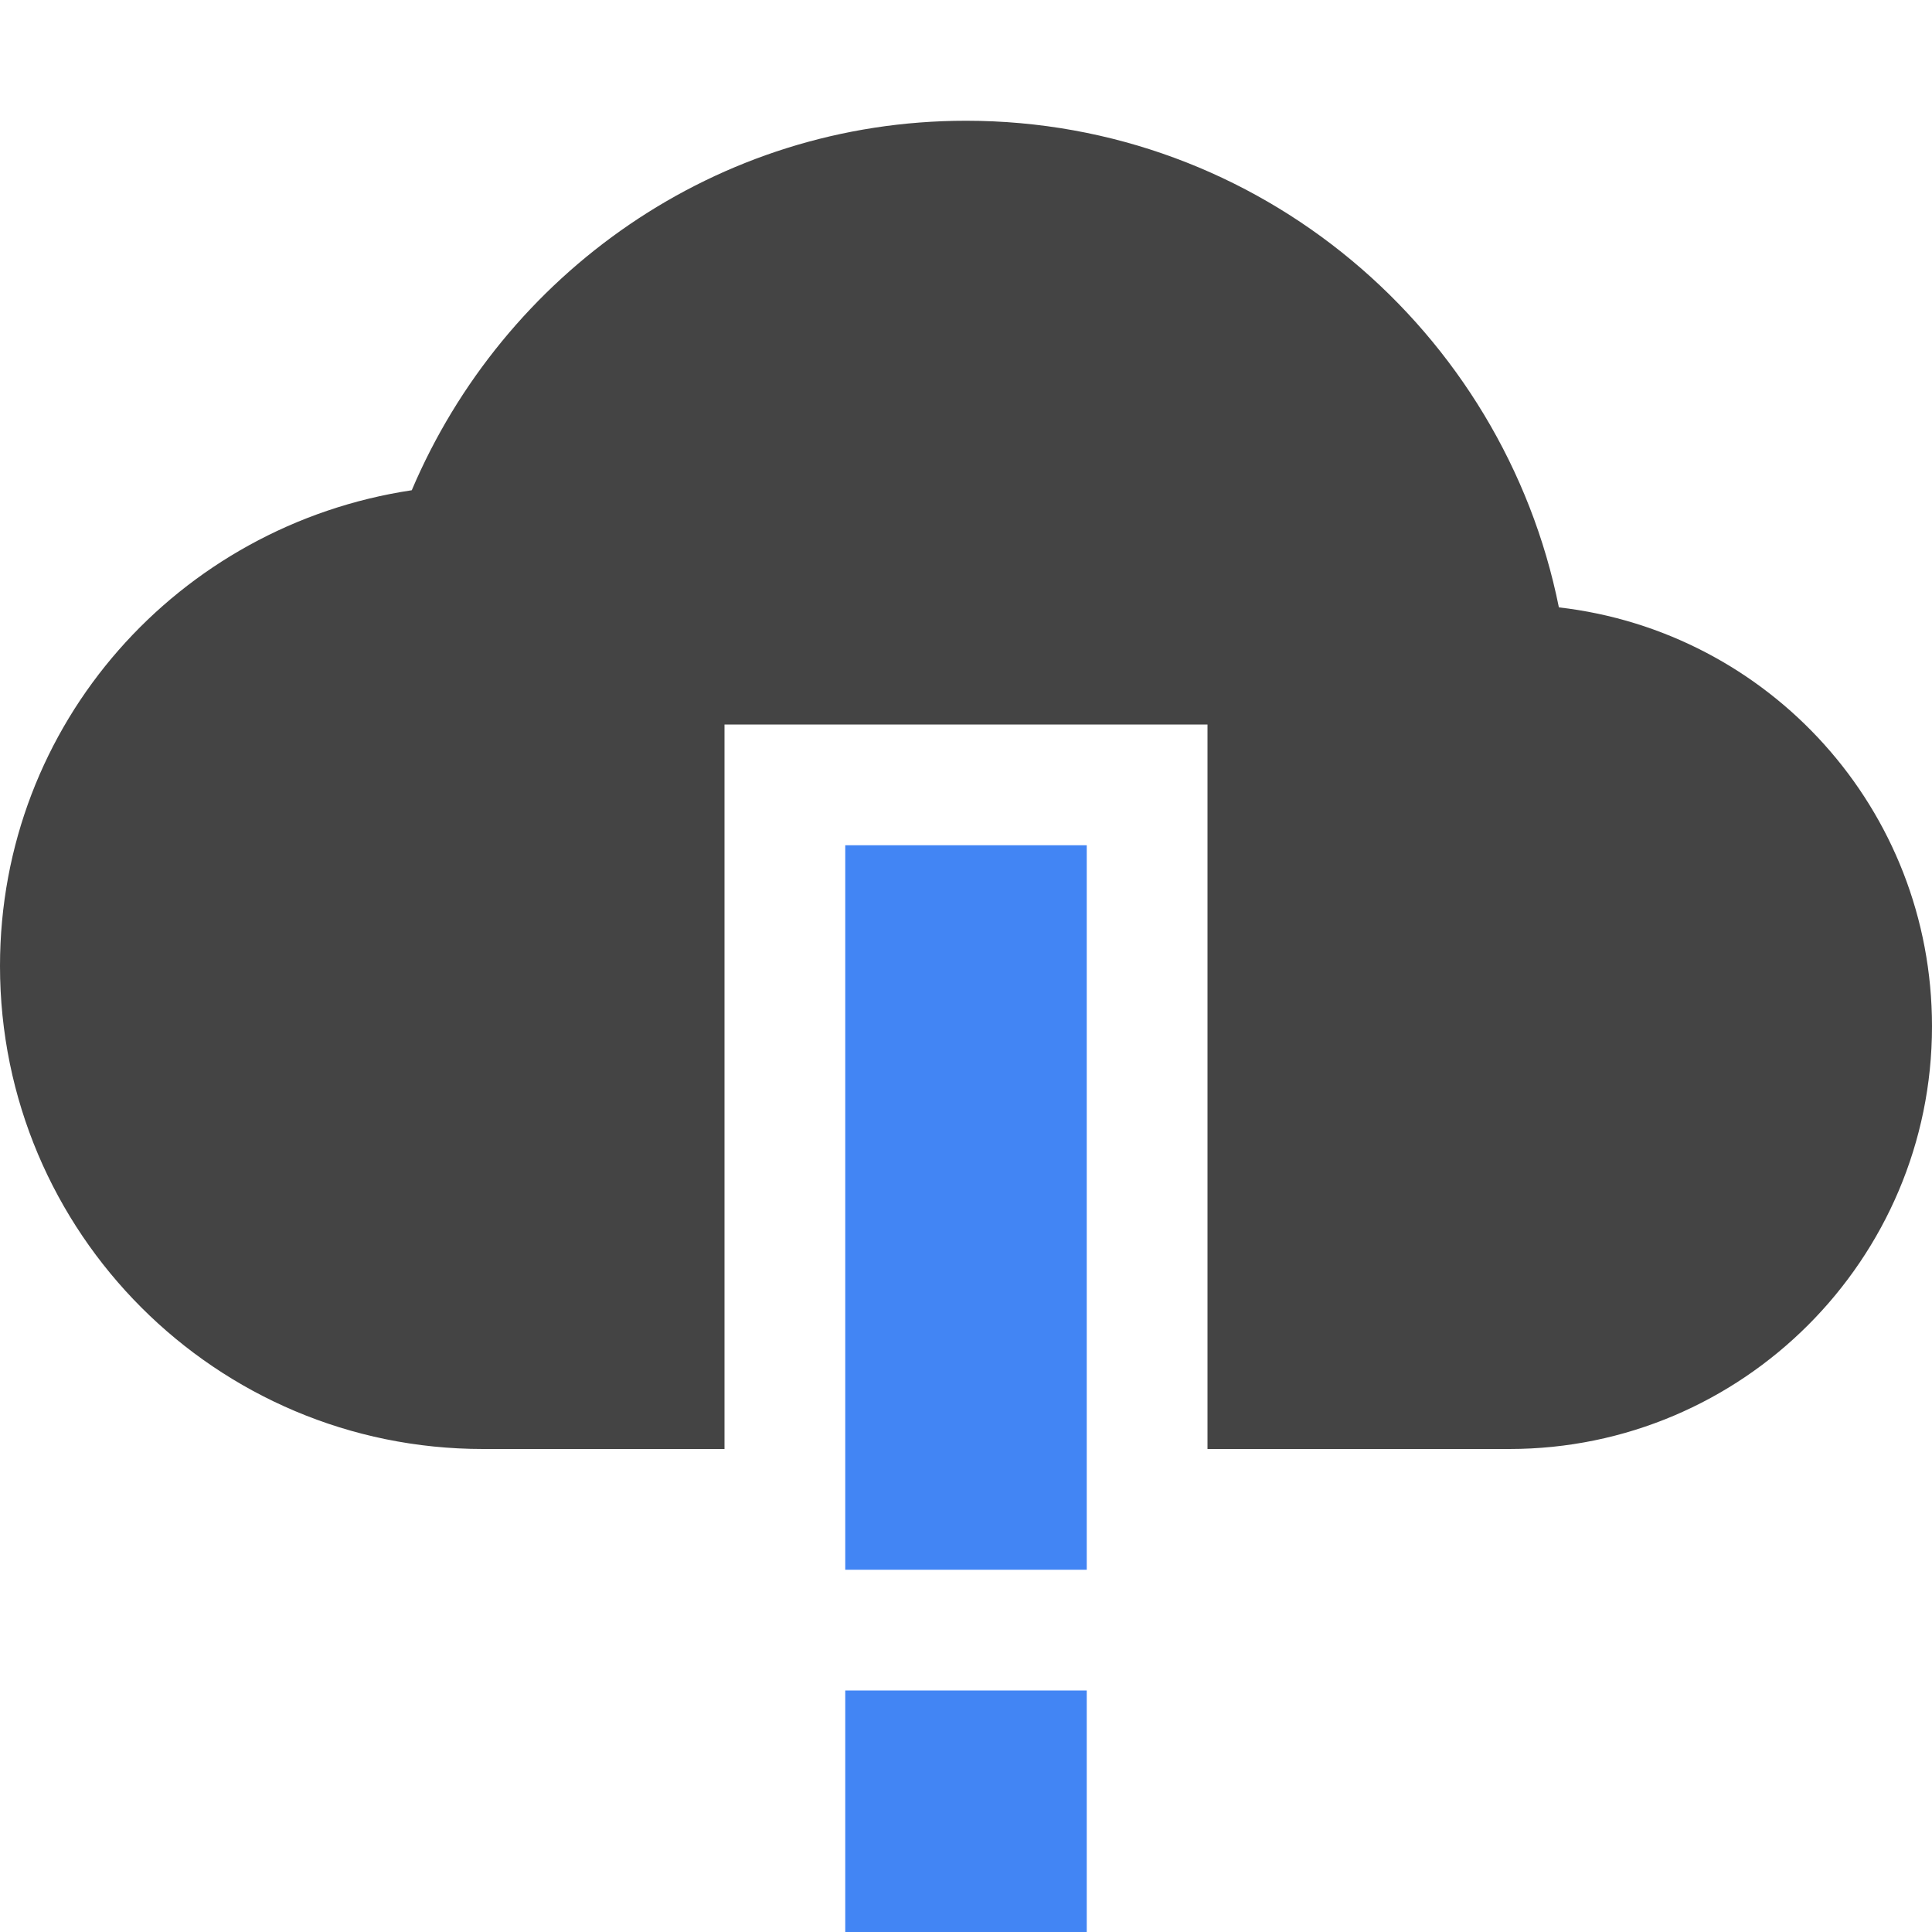 <svg height="16" width="16" xmlns="http://www.w3.org/2000/svg">
  <path d="m7 7v4 2h2v-2-4zm0 7v2h2v-2z" fill="#4285f4"/>
  <path d="m8 1c-2.07 0-3.83 1.27-4.59 3.06-1.93.29-3.41 1.93-3.41 3.94 0 2.21 1.79 4 4 4h2v-6h4v6h2.5c1.93 0 3.5-1.57 3.5-3.5 0-1.8-1.35-3.27-3.09-3.47-.46-2.29-2.48-4.03-4.91-4.03z" fill="#444"/>
</svg>
